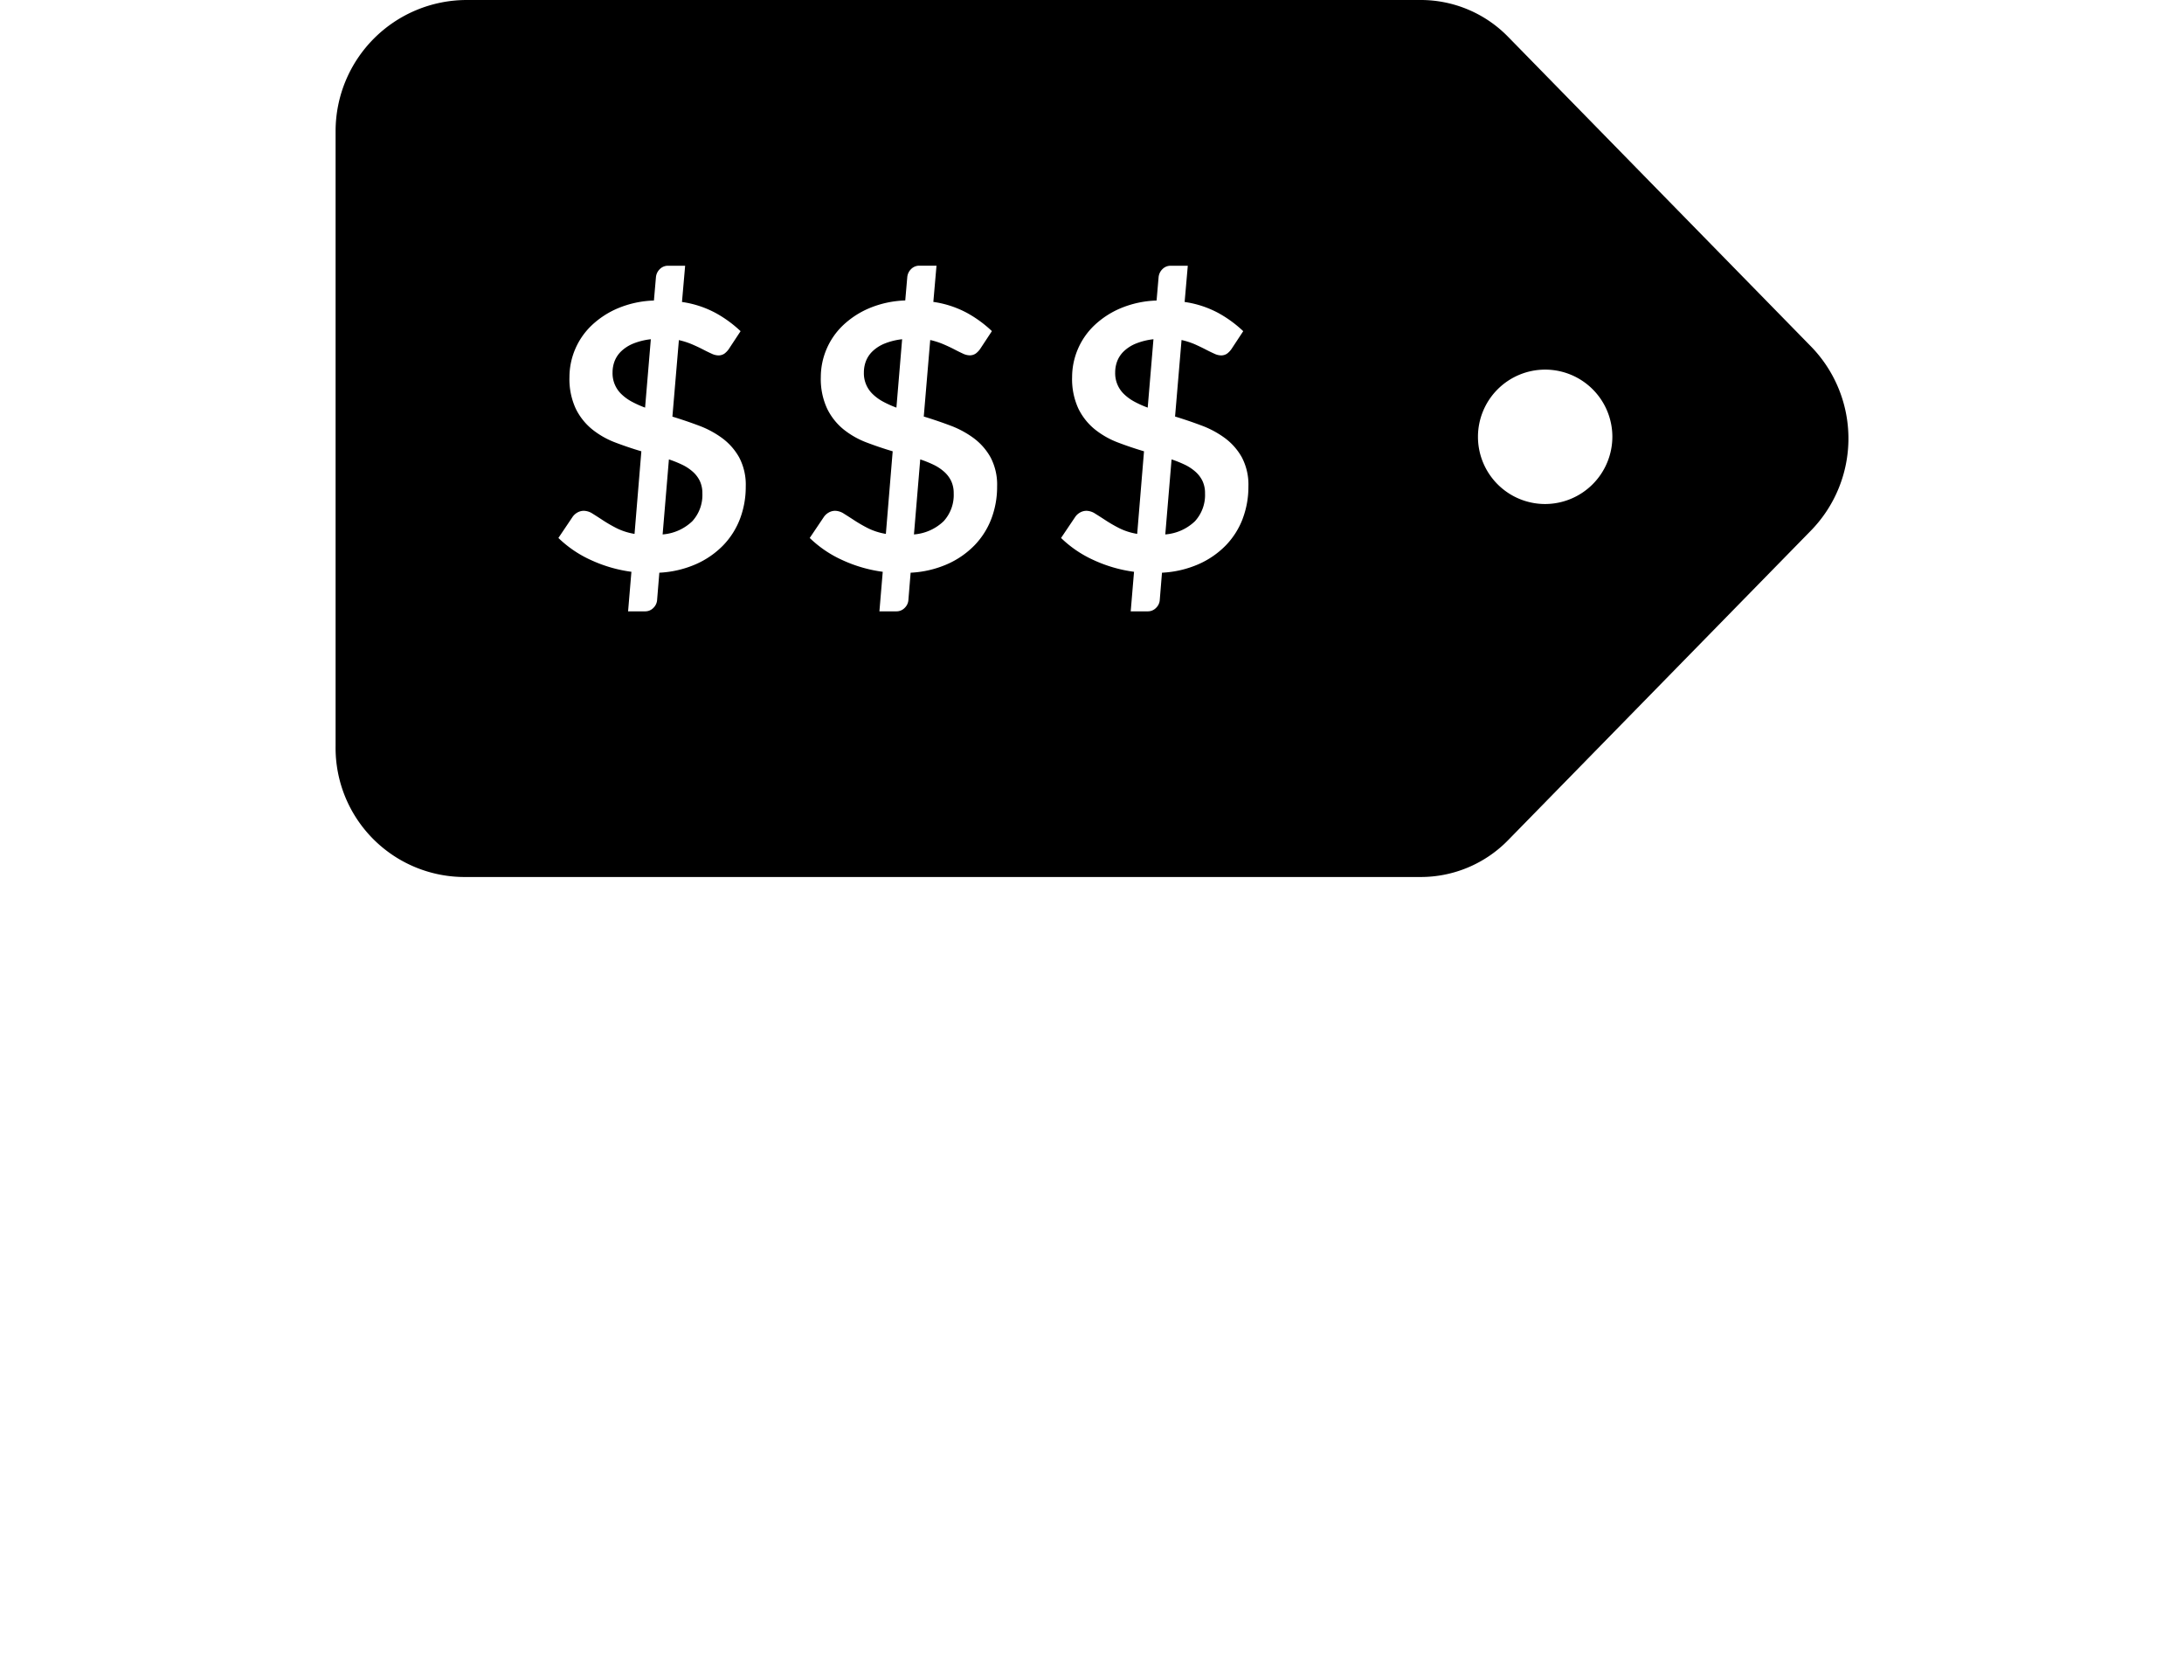 <svg xmlns="http://www.w3.org/2000/svg" viewBox="0 0 65 50"><path d="M20.62,14.04a1.359,1.359,0,0,0-.316-0.209,3.309,3.309,0,0,0-.396-0.159l-0.187,2.233a1.433,1.433,0,0,0,.883-0.393,1.154,1.154,0,0,0,.3-0.828,0.845,0.845,0,0,0-.074-0.366A0.877,0.877,0,0,0,20.62,14.04Z"/><path d="M28.1,14.04a1.356,1.356,0,0,0-.316-0.209,3.311,3.311,0,0,0-.396-0.159l-0.187,2.233a1.433,1.433,0,0,0,.883-0.393,1.154,1.154,0,0,0,.3-0.828,0.845,0.845,0,0,0-.074-0.366A0.875,0.875,0,0,0,28.1,14.04Z"/><path d="M18.495,10.448a0.823,0.823,0,0,0-.201.294,0.939,0.939,0,0,0-.063.344,0.857,0.857,0,0,0,.272.652,1.409,1.409,0,0,0,.308.22,3.038,3.038,0,0,0,.388.173l0.171-2.035a1.978,1.978,0,0,0-.523.129A1.146,1.146,0,0,0,18.495,10.448Z"/><path d="M25.975,10.448a0.821,0.821,0,0,0-.201.294,0.94,0.94,0,0,0-.063.344,0.856,0.856,0,0,0,.272.652,1.404,1.404,0,0,0,.308.22,3.038,3.038,0,0,0,.388.173l0.17-2.035a1.975,1.975,0,0,0-.522.129A1.145,1.145,0,0,0,25.975,10.448Z"/><path d="M35.58,14.04a1.359,1.359,0,0,0-.316-0.209,3.313,3.313,0,0,0-.396-0.159l-0.187,2.233a1.434,1.434,0,0,0,.883-0.393,1.154,1.154,0,0,0,.3-0.828,0.845,0.845,0,0,0-.074-0.366A0.876,0.876,0,0,0,35.58,14.04Z"/><path d="M53.888,10.3l-9-9.2a3.631,3.631,0,0,0-2.6-1.1h-28.4a3.905,3.905,0,0,0-3.9,3.9V22.2a3.842,3.842,0,0,0,3.9,3.9h28.4a3.631,3.631,0,0,0,2.6-1.1l9-9.2A3.924,3.924,0,0,0,53.888,10.3ZM22.026,15.435a2.328,2.328,0,0,1-.5.792,2.588,2.588,0,0,1-.809.561,3.093,3.093,0,0,1-1.094.256l-0.066.809a0.358,0.358,0,0,1-.107.234,0.337,0.337,0,0,1-.256.107H18.693l0.099-1.177a4.187,4.187,0,0,1-1.21-.352,3.394,3.394,0,0,1-.963-0.655l0.418-.621a0.429,0.429,0,0,1,.146-0.135,0.387,0.387,0,0,1,.195-0.052,0.496,0.496,0,0,1,.259.085q0.137,0.085.313,0.201a4.274,4.274,0,0,0,.401.231,1.888,1.888,0,0,0,.534.17l0.203-2.458q-0.391-.116-0.773-0.261a2.53,2.53,0,0,1-.688-0.39,1.826,1.826,0,0,1-.492-0.619,2.094,2.094,0,0,1-.187-0.94,2.133,2.133,0,0,1,.652-1.529,2.606,2.606,0,0,1,.789-0.517,3.011,3.011,0,0,1,1.073-.231l0.06-.693a0.384,0.384,0,0,1,.11-0.237,0.34,0.34,0,0,1,.259-0.105h0.5l-0.094,1.078a3.007,3.007,0,0,1,1.012.333,3.599,3.599,0,0,1,.732.536l-0.33.501a0.604,0.604,0,0,1-.148.165,0.313,0.313,0,0,1-.187.055,0.495,0.495,0,0,1-.198-0.052q-0.116-.052-0.258-0.126-0.143-.074-0.322-0.151a2.289,2.289,0,0,0-.393-0.126l-0.193,2.277q0.396,0.121.786,0.267a2.821,2.821,0,0,1,.701.377,1.809,1.809,0,0,1,.503.575,1.744,1.744,0,0,1,.193.861A2.68,2.68,0,0,1,22.026,15.435Zm7.48,0a2.326,2.326,0,0,1-.501.792,2.588,2.588,0,0,1-.809.561,3.093,3.093,0,0,1-1.094.256l-0.066.809a0.357,0.357,0,0,1-.107.234,0.337,0.337,0,0,1-.256.107H26.173l0.099-1.177a4.186,4.186,0,0,1-1.21-.352,3.394,3.394,0,0,1-.963-0.655l0.418-.621a0.429,0.429,0,0,1,.146-0.135,0.387,0.387,0,0,1,.195-0.052,0.496,0.496,0,0,1,.258.085q0.137,0.085.314,0.201a4.287,4.287,0,0,0,.401.231,1.889,1.889,0,0,0,.534.17l0.203-2.458q-0.39-.116-0.773-0.261a2.531,2.531,0,0,1-.688-0.39A1.827,1.827,0,0,1,24.616,12.159a2.095,2.095,0,0,1-.187-0.94,2.134,2.134,0,0,1,.652-1.529,2.606,2.606,0,0,1,.789-0.517,3.009,3.009,0,0,1,1.072-.231l0.06-.693a0.384,0.384,0,0,1,.11-0.237,0.34,0.34,0,0,1,.259-0.105H27.872l-0.094,1.078a3.007,3.007,0,0,1,1.012.333,3.597,3.597,0,0,1,.731.536l-0.33.501a0.601,0.601,0,0,1-.149.165,0.313,0.313,0,0,1-.187.055,0.495,0.495,0,0,1-.198-0.052Q28.543,10.471,28.4,10.396q-0.143-.074-0.322-0.151a2.293,2.293,0,0,0-.393-0.126l-0.192,2.277q0.396,0.121.786,0.267a2.822,2.822,0,0,1,.701.377,1.808,1.808,0,0,1,.503.575,1.744,1.744,0,0,1,.193.861A2.68,2.68,0,0,1,29.506,15.435Zm7.48,0a2.328,2.328,0,0,1-.5.792,2.588,2.588,0,0,1-.809.561,3.093,3.093,0,0,1-1.094.256l-0.066.809a0.357,0.357,0,0,1-.107.234,0.337,0.337,0,0,1-.256.107H33.652l0.099-1.177a4.188,4.188,0,0,1-1.21-.352,3.395,3.395,0,0,1-.962-0.655l0.418-.621a0.428,0.428,0,0,1,.146-0.135,0.387,0.387,0,0,1,.195-0.052,0.496,0.496,0,0,1,.258.085q0.137,0.085.314,0.201a4.274,4.274,0,0,0,.401.231,1.887,1.887,0,0,0,.534.17l0.203-2.458q-0.391-.116-0.773-0.261a2.533,2.533,0,0,1-.688-0.39,1.826,1.826,0,0,1-.492-0.619,2.094,2.094,0,0,1-.187-0.94,2.133,2.133,0,0,1,.652-1.529,2.606,2.606,0,0,1,.789-0.517,3.01,3.01,0,0,1,1.073-.231l0.06-.693a0.383,0.383,0,0,1,.11-0.237,0.34,0.34,0,0,1,.258-0.105h0.501l-0.094,1.078a3.007,3.007,0,0,1,1.012.333,3.601,3.601,0,0,1,.732.536l-0.33.501a0.602,0.602,0,0,1-.148.165,0.313,0.313,0,0,1-.187.055,0.495,0.495,0,0,1-.198-0.052q-0.116-.052-0.259-0.126T35.558,10.245a2.292,2.292,0,0,0-.393-0.126l-0.193,2.277q0.396,0.121.786,0.267a2.823,2.823,0,0,1,.701.377,1.81,1.81,0,0,1,.503.575,1.744,1.744,0,0,1,.193.861A2.68,2.68,0,0,1,36.985,15.435ZM45.987,15a2,2,0,1,1,2-2A2.006,2.006,0,0,1,45.987,15Z"/><path d="M33.454,10.448a0.819,0.819,0,0,0-.201.294,0.938,0.938,0,0,0-.063.344,0.857,0.857,0,0,0,.272.652,1.405,1.405,0,0,0,.308.22,3.039,3.039,0,0,0,.388.173l0.171-2.035a1.977,1.977,0,0,0-.523.129A1.146,1.146,0,0,0,33.454,10.448Z"/></svg>